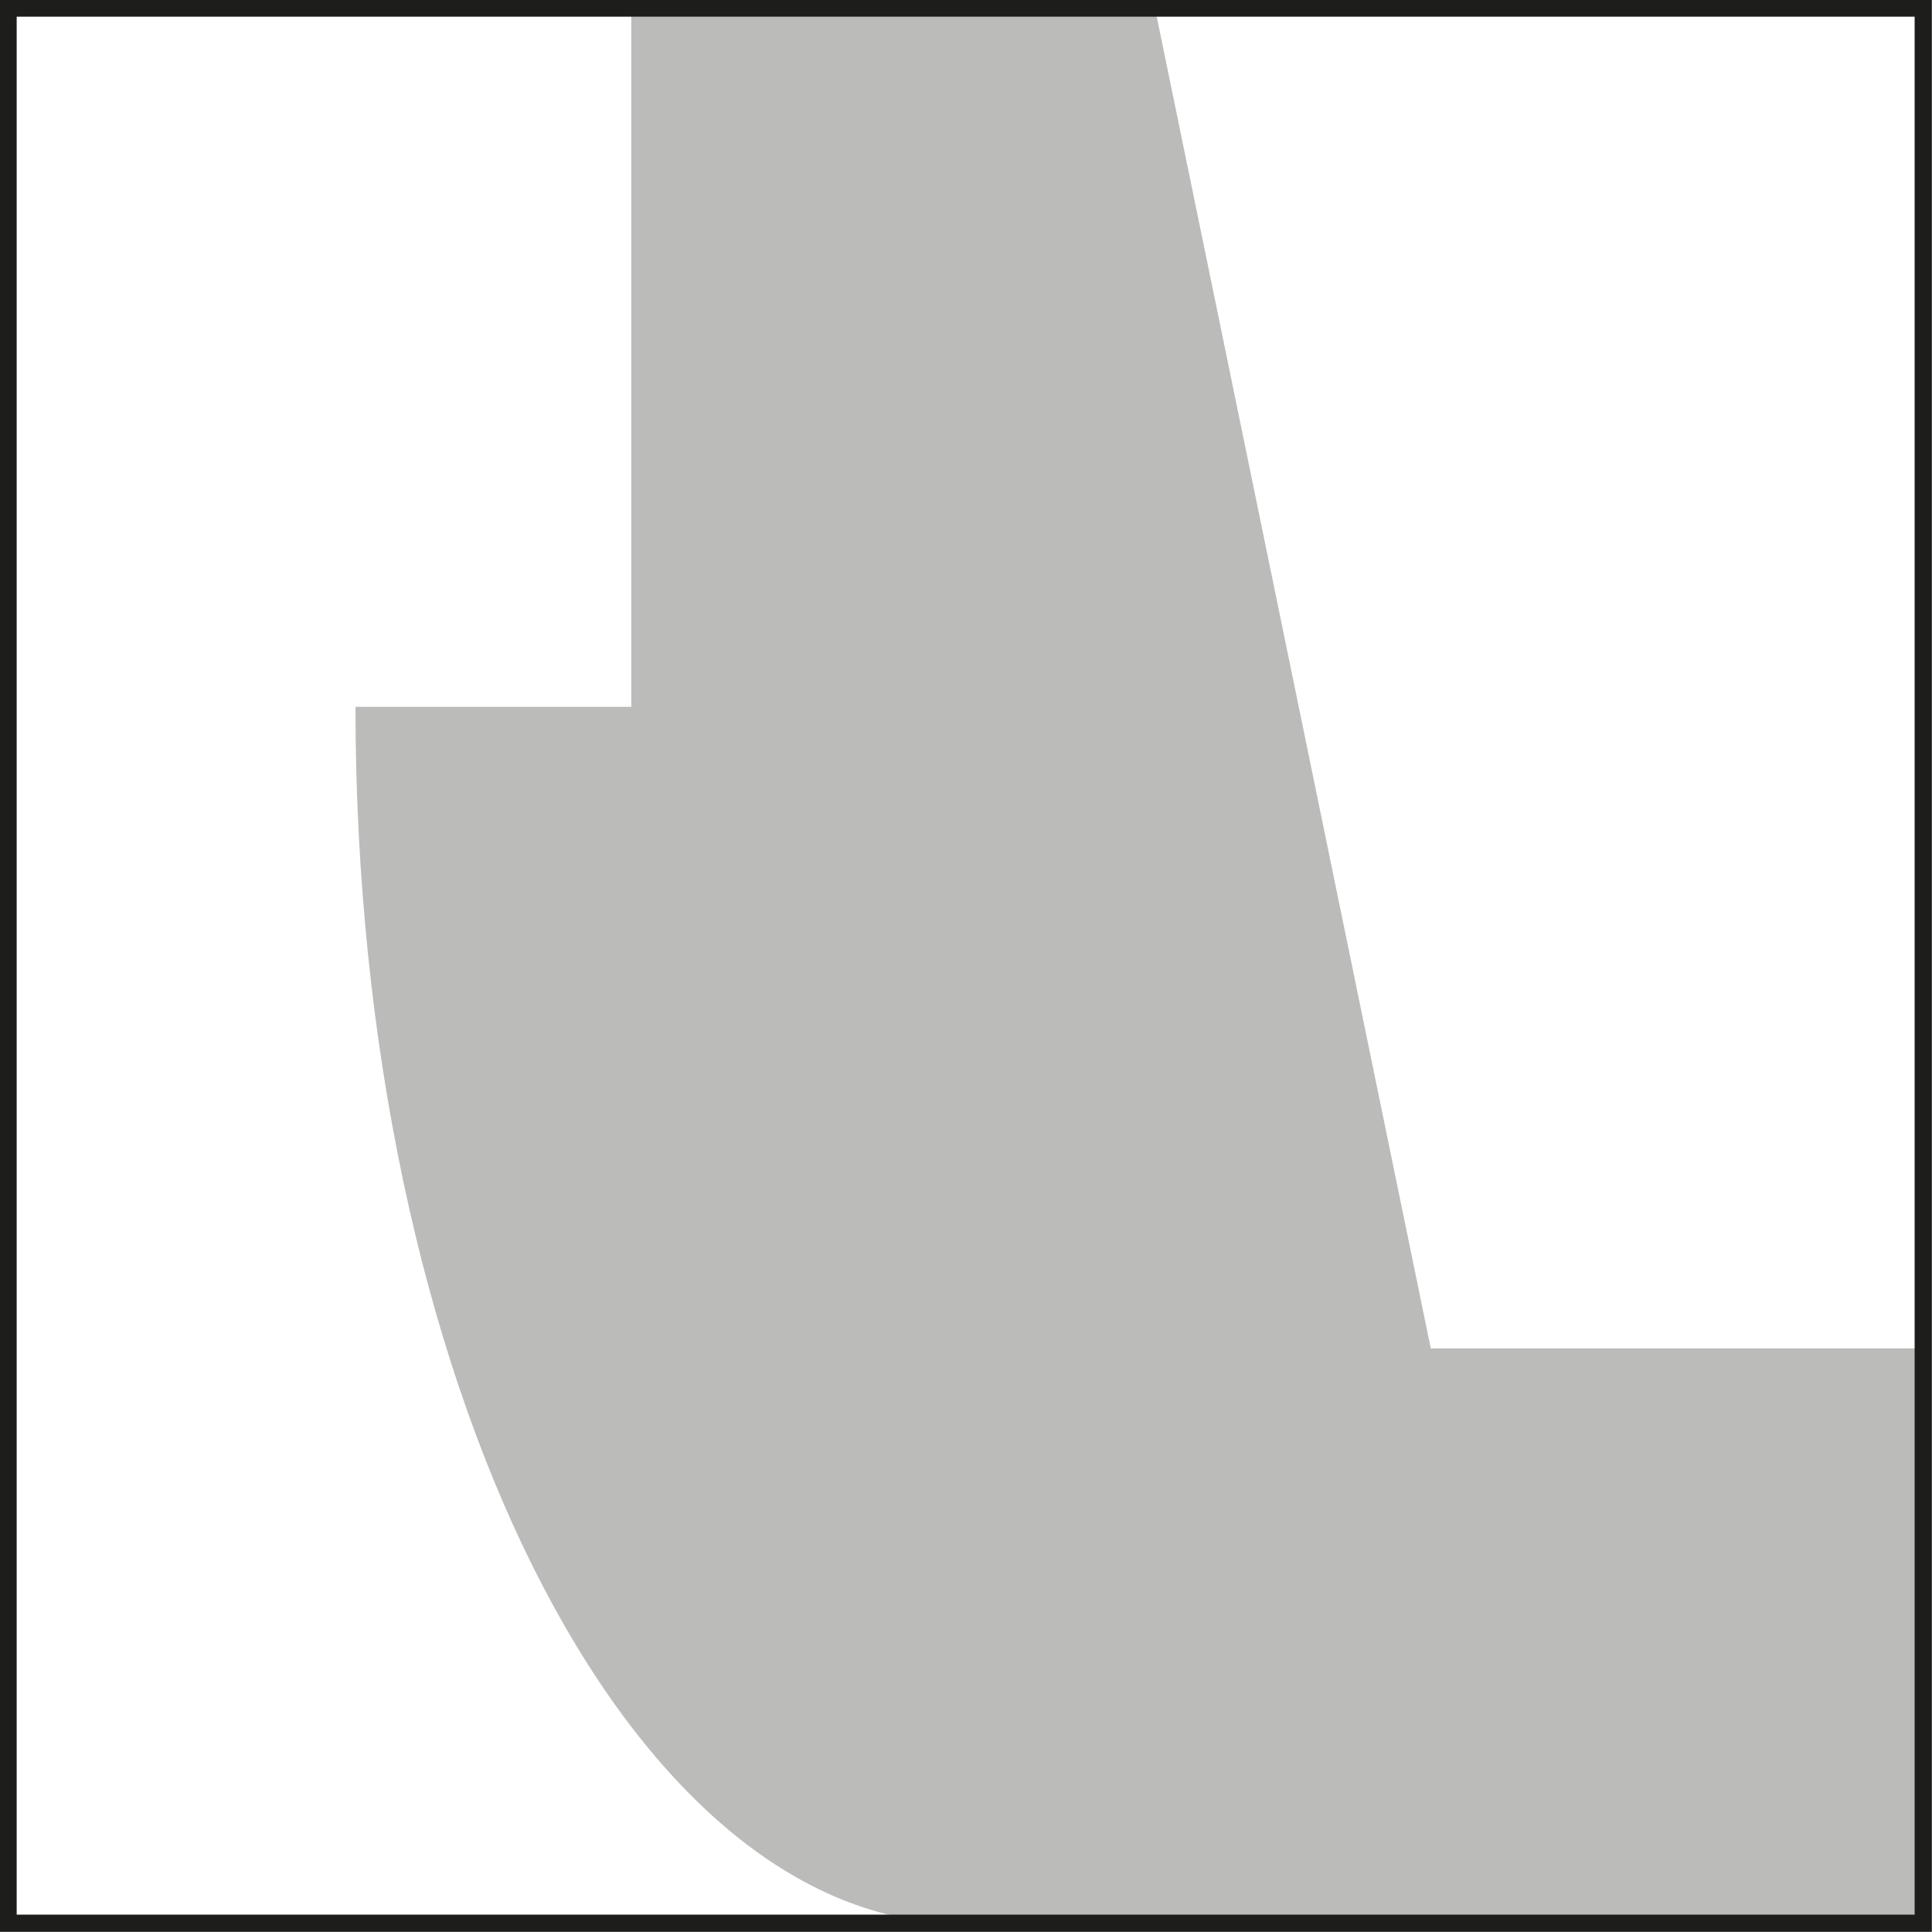 <?xml version="1.0" encoding="UTF-8"?><svg id="Layer_2" xmlns="http://www.w3.org/2000/svg" viewBox="0 0 28.37 28.37"><rect x="0" y="0" width="28.37" height="28.37" fill="#808080" stroke="none"/><defs><style>.cls-1{fill:#bbbbba;}.cls-1,.cls-2{stroke-width:0px;}.cls-3{fill:none;stroke:#1d1e1c;stroke-miterlimit:10;stroke-width:.25px;}.cls-2{fill:#fff;}</style></defs><g id="Layer_1-2"><rect class="cls-2" x=".22" y=".12" width="28.12" height="28.12"/><rect class="cls-2" x=".03" y=".12" width="28.12" height="28.12"/><path class="cls-1" d="m14.15,28.25c-4.94,0-8.93-7.99-8.93-17.87h4.05V.12h7.69l4.05,19.68h7.23v8.45l-15.13-.12"/><rect class="cls-3" x=".12" y=".12" width="28.12" height="28.12"/></g></svg>